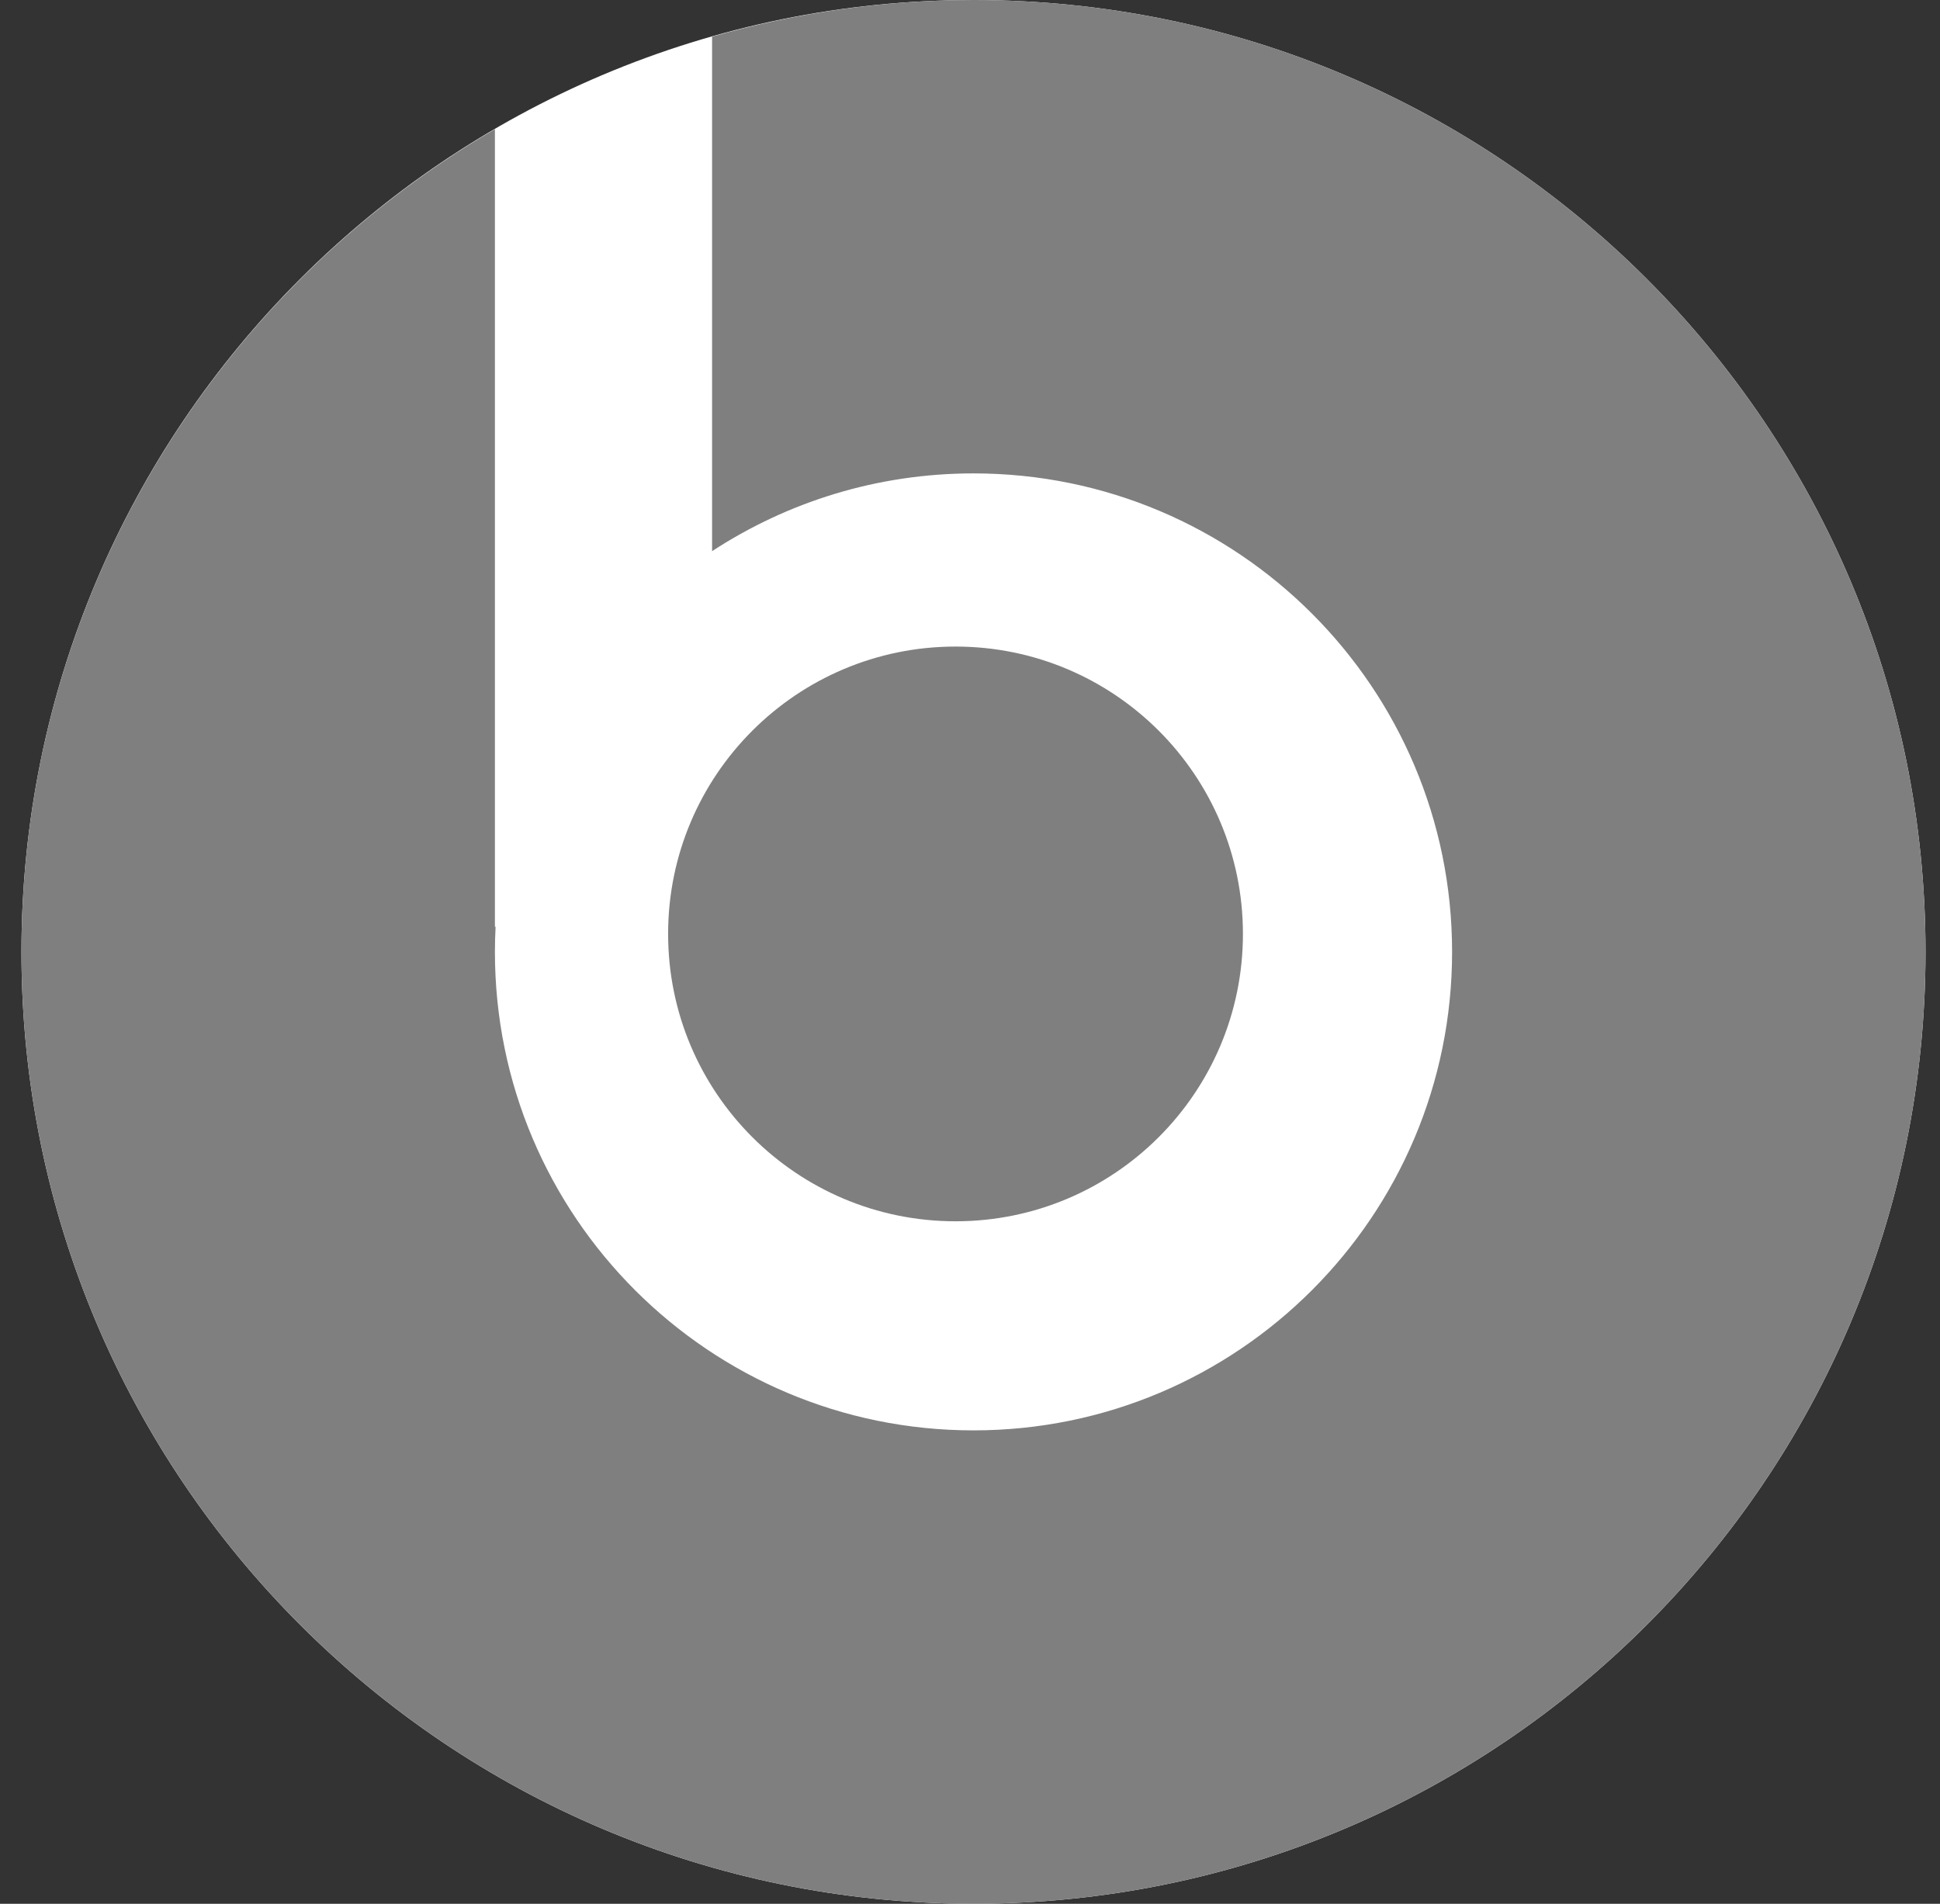<?xml version="1.0" encoding="UTF-8"?>
<svg width="54px" height="53px" viewBox="0 0 54 53" version="1.1" xmlns="http://www.w3.org/2000/svg" xmlns:xlink="http://www.w3.org/1999/xlink">
    <rect x="0" y="0" width="54" height="53" fill="#333333" stroke="none"/>
    <!-- Generator: Sketch 52.5 (67469) - http://www.bohemiancoding.com/sketch -->
    <title>beats-electronics</title>
    <desc>Created with Sketch.</desc>
    <g id="desktop" stroke="none" stroke-width="1" fill="none" fill-rule="evenodd">
        <g id="home" transform="translate(-798, -6822)" fill-rule="nonzero">
            <g id="clients" transform="translate(0, 6508)">
                <g id="beats-electronics" transform="translate(798, 314)">
                    <path d="M53.597,26.5 C53.597,41.136 41.733,53 27.097,53 C12.461,53 0.597,41.136 0.597,26.5 C0.597,11.864 12.461,0 27.097,0 C41.733,0 53.597,11.864 53.597,26.5 Z" id="Path" fill="#FFFFFF"></path>
                    <path d="M34.597,26 C34.597,21.582 31.016,18 26.597,18 C22.179,18 18.597,21.582 18.597,26 C18.597,30.418 22.179,34 26.597,34 C31.016,34 34.597,30.418 34.597,26" id="Path" fill="#7F7F7F"></path>
                    <path d="M27.098,0 C24.573,0 22.134,0.361 19.821,1.02 L19.821,15.344 C21.913,13.977 24.412,13.179 27.098,13.179 C34.454,13.179 40.419,19.143 40.419,26.5 C40.419,33.857 34.454,39.821 27.098,39.821 C19.74,39.821 13.776,33.857 13.776,26.5 C13.776,26.263 13.783,26.028 13.795,25.794 L13.776,25.809 L13.776,3.596 C5.897,8.188 0.597,16.722 0.597,26.5 C0.597,41.135 12.462,53 27.098,53 C41.734,53 53.597,41.135 53.597,26.5 C53.597,11.865 41.734,0 27.098,0" id="Path" fill="#7F7F7F"></path>
                </g>
            </g>
        </g>
    </g>
</svg>